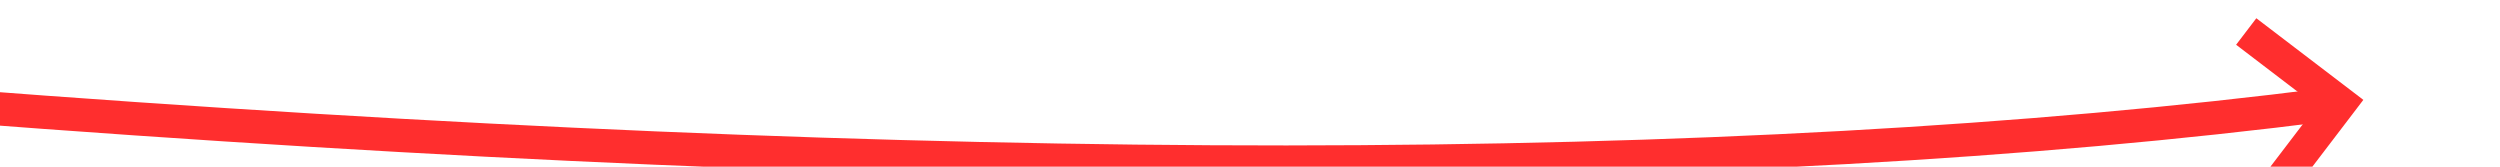 ﻿<?xml version="1.0" encoding="utf-8"?>
<svg version="1.1" xmlns:xlink="http://www.w3.org/1999/xlink" width="150px" height="10px" viewBox="936 10382  150 10" xmlns="http://www.w3.org/2000/svg">
  <g transform="matrix(0.07 0.998 -0.998 0.07 11302.174 8653.902 )">
    <path d="M 962 10670  C 1000.909 10507.653  1018.282 10390.318  1014.121 10317.996  " stroke-width="2" stroke="#ff2e2e" fill="none" />
    <path d="M 1010.168 10323.366  L 1014.179 10318.809  L 1018.737 10322.819  L 1020.058 10321.318  L 1014.75 10316.646  L 1013.999 10315.986  L 1013.338 10316.736  L 1008.667 10322.045  L 1010.168 10323.366  Z " fill-rule="nonzero" fill="#ff2e2e" stroke="none" />
  </g>
</svg>